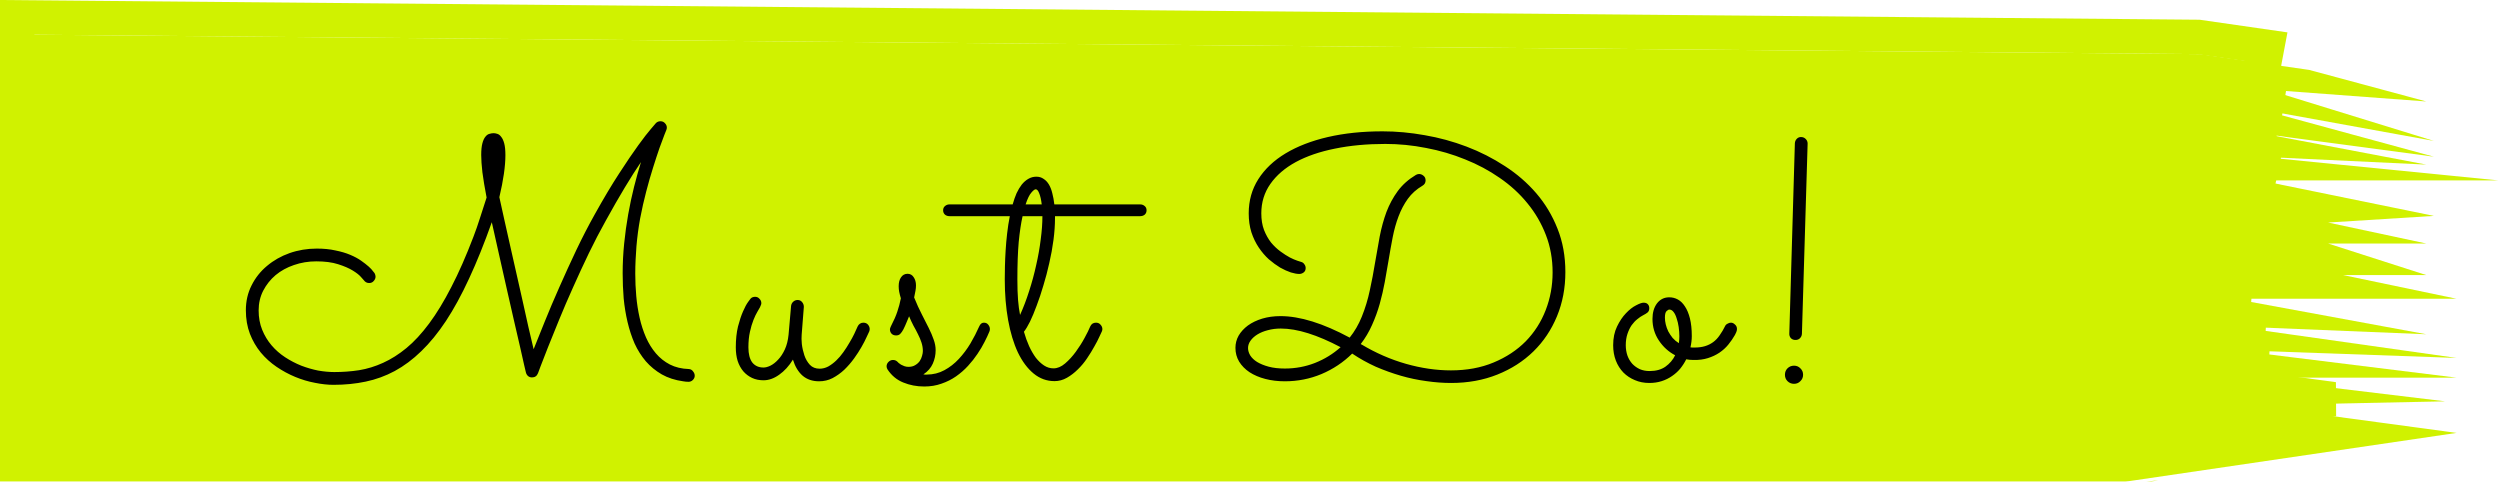 <svg width="218" height="42" viewBox="0 0 218 42" fill="none" xmlns="http://www.w3.org/2000/svg">
<g filter="url(#filter0_i)">
<path d="M0 0L191.803 1.72L201.36 3.096L211.576 5.849L197.735 4.817L212.235 9.289L197.076 6.537L212.235 10.666L197.735 8.726L211.576 11.354L197.076 10.666L217.838 12.73H197.076L212.235 15.826L203.008 16.405L211.576 18.235H203.008L211.576 20.987H204.326L214.213 23.052H194.769L211.576 26.148L194.769 25.46L214.213 28.212L194.769 27.524L214.213 29.933H196.087L213.224 31.997L196.417 32.341L214.213 34.749L176.643 40.282L188.178 38.878L181.587 40.254L176.643 40.282L0 41.286V0Z" fill="#D0F200"/>
</g>
<path d="M196.763 16.605L197.369 16.735H197.076V19.487H194.769V21.552L194.497 24.527L194.774 24.578L194.559 26.945L194.747 26.972L194.585 29.013L196.041 29.193L195.908 31.422L196.35 31.475L196.216 33.828L203.492 34.812L176.529 38.783L1.5 39.778V1.514L191.689 3.219L197.702 4.085L197.512 5.092L197.344 5.061L196.682 7.984L197.766 8.28L197.619 9.19L197.147 9.167L196.927 12.158L196.981 12.164L196.776 14.2L197.255 14.298L196.763 16.605Z" stroke="#D0F200" stroke-width="3"/>
<path d="M55.893 14.133C55.473 14.748 55.004 15.485 54.486 16.345C53.969 17.204 53.417 18.166 52.831 19.23C52.333 20.119 51.84 21.066 51.352 22.072C50.873 23.068 50.414 24.06 49.975 25.046C49.535 26.023 49.13 26.965 48.759 27.873C48.388 28.771 48.065 29.567 47.792 30.261C47.519 30.944 47.304 31.496 47.148 31.916C46.991 32.326 46.913 32.536 46.913 32.546C46.815 32.79 46.64 32.912 46.386 32.912C46.259 32.912 46.147 32.873 46.049 32.795C45.951 32.707 45.888 32.6 45.858 32.473C45.858 32.463 45.81 32.258 45.712 31.857C45.624 31.447 45.502 30.905 45.346 30.231C45.19 29.548 45.009 28.767 44.804 27.888C44.608 26.999 44.398 26.076 44.174 25.119C43.959 24.152 43.739 23.176 43.515 22.189C43.29 21.203 43.08 20.266 42.885 19.377C42.23 21.223 41.571 22.858 40.907 24.284C40.253 25.7 39.579 26.936 38.886 27.99C38.192 29.035 37.475 29.914 36.732 30.627C36 31.34 35.228 31.916 34.418 32.355C33.617 32.785 32.773 33.093 31.884 33.278C31.005 33.464 30.072 33.557 29.086 33.557C28.578 33.557 28.036 33.498 27.46 33.381C26.884 33.273 26.312 33.102 25.746 32.868C25.18 32.634 24.638 32.341 24.12 31.989C23.602 31.638 23.144 31.223 22.743 30.744C22.343 30.256 22.025 29.709 21.791 29.104C21.557 28.488 21.439 27.805 21.439 27.053C21.439 26.262 21.605 25.539 21.938 24.885C22.27 24.221 22.719 23.654 23.285 23.186C23.852 22.707 24.506 22.336 25.248 22.072C26 21.809 26.791 21.677 27.621 21.677C28.227 21.677 28.769 21.73 29.247 21.838C29.735 21.936 30.165 22.062 30.536 22.219C30.907 22.375 31.225 22.546 31.488 22.731C31.752 22.917 31.972 23.088 32.148 23.244C32.323 23.4 32.45 23.537 32.528 23.654C32.606 23.762 32.65 23.815 32.66 23.815C32.719 23.923 32.748 24.025 32.748 24.123C32.748 24.26 32.694 24.387 32.587 24.504C32.489 24.621 32.357 24.68 32.191 24.68C31.996 24.68 31.84 24.597 31.723 24.431C31.713 24.421 31.635 24.333 31.488 24.167C31.342 23.991 31.102 23.801 30.77 23.596C30.439 23.391 30.009 23.205 29.481 23.039C28.964 22.873 28.329 22.79 27.577 22.79C26.894 22.79 26.244 22.898 25.629 23.112C25.023 23.317 24.491 23.61 24.032 23.991C23.583 24.372 23.222 24.826 22.948 25.354C22.685 25.871 22.553 26.442 22.553 27.067C22.553 27.683 22.655 28.244 22.86 28.752C23.065 29.26 23.339 29.714 23.681 30.114C24.023 30.515 24.418 30.861 24.867 31.154C25.316 31.447 25.785 31.691 26.273 31.887C26.762 32.072 27.25 32.214 27.738 32.312C28.236 32.399 28.705 32.443 29.145 32.443C29.887 32.443 30.609 32.39 31.312 32.282C32.025 32.165 32.724 31.95 33.407 31.638C34.101 31.325 34.779 30.895 35.443 30.349C36.107 29.802 36.767 29.089 37.421 28.21C38.075 27.331 38.72 26.271 39.355 25.031C39.999 23.791 40.644 22.326 41.288 20.637C41.483 20.129 41.674 19.582 41.859 18.996C42.045 18.41 42.235 17.819 42.431 17.224C42.265 16.364 42.143 15.632 42.065 15.026C41.996 14.421 41.962 13.918 41.962 13.518C41.962 13.088 41.996 12.746 42.065 12.492C42.133 12.238 42.221 12.048 42.328 11.921C42.435 11.784 42.553 11.701 42.68 11.672C42.807 11.633 42.929 11.613 43.046 11.613C43.144 11.613 43.251 11.633 43.368 11.672C43.495 11.711 43.607 11.799 43.705 11.935C43.812 12.062 43.9 12.253 43.969 12.507C44.037 12.761 44.071 13.102 44.071 13.532C44.071 14.001 44.027 14.543 43.94 15.158C43.852 15.773 43.72 16.452 43.544 17.194C43.671 17.79 43.817 18.454 43.983 19.186C44.149 19.919 44.32 20.681 44.496 21.472C44.672 22.253 44.852 23.054 45.038 23.874C45.224 24.694 45.404 25.495 45.58 26.276C45.756 27.058 45.922 27.805 46.078 28.518C46.244 29.23 46.395 29.875 46.532 30.451C46.796 29.787 47.118 28.986 47.499 28.049C47.88 27.102 48.305 26.101 48.773 25.046C49.242 23.981 49.735 22.902 50.253 21.809C50.78 20.705 51.317 19.665 51.864 18.689C52.636 17.302 53.344 16.115 53.988 15.129C54.633 14.133 55.19 13.312 55.658 12.668C56.127 12.023 56.493 11.55 56.757 11.247C57.03 10.935 57.177 10.764 57.196 10.734C57.304 10.627 57.435 10.573 57.592 10.573C57.758 10.573 57.89 10.632 57.987 10.749C58.095 10.856 58.148 10.983 58.148 11.13C58.148 11.198 58.134 11.267 58.105 11.335C58.105 11.345 58.046 11.491 57.929 11.774C57.821 12.048 57.68 12.429 57.504 12.917C57.338 13.396 57.152 13.962 56.947 14.616C56.742 15.261 56.542 15.959 56.347 16.711C56.151 17.453 55.976 18.234 55.819 19.055C55.673 19.865 55.565 20.676 55.497 21.486C55.468 21.857 55.443 22.248 55.424 22.658C55.404 23.059 55.395 23.464 55.395 23.874C55.395 24.519 55.424 25.168 55.482 25.822C55.541 26.477 55.639 27.106 55.775 27.712C55.912 28.317 56.098 28.889 56.332 29.426C56.566 29.953 56.855 30.417 57.196 30.817C57.538 31.218 57.943 31.54 58.412 31.784C58.891 32.028 59.442 32.16 60.067 32.18C60.224 32.19 60.346 32.258 60.434 32.385C60.531 32.502 60.58 32.629 60.58 32.766C60.58 32.902 60.526 33.024 60.419 33.132C60.312 33.239 60.185 33.293 60.038 33.293C59.882 33.293 59.726 33.278 59.569 33.249C58.866 33.151 58.246 32.951 57.709 32.648C57.172 32.336 56.708 31.955 56.317 31.506C55.927 31.047 55.6 30.529 55.336 29.953C55.082 29.367 54.877 28.742 54.721 28.078C54.565 27.414 54.452 26.726 54.384 26.013C54.325 25.29 54.296 24.562 54.296 23.83C54.296 22.961 54.34 22.092 54.428 21.223C54.516 20.354 54.633 19.509 54.779 18.689C54.926 17.858 55.097 17.058 55.292 16.286C55.487 15.515 55.688 14.797 55.893 14.133ZM69.143 31.359C68.801 31.916 68.401 32.355 67.942 32.678C67.493 33 67.038 33.161 66.579 33.161C66.208 33.161 65.876 33.093 65.583 32.956C65.29 32.819 65.037 32.629 64.822 32.385C64.607 32.131 64.441 31.828 64.324 31.477C64.216 31.125 64.162 30.73 64.162 30.29C64.162 29.606 64.226 29.001 64.353 28.474C64.49 27.946 64.636 27.507 64.792 27.155C64.949 26.794 65.095 26.52 65.232 26.335C65.369 26.149 65.437 26.057 65.437 26.057C65.486 25.998 65.544 25.954 65.613 25.925C65.691 25.895 65.769 25.881 65.847 25.881C66.003 25.881 66.13 25.939 66.228 26.057C66.335 26.164 66.389 26.291 66.389 26.438C66.389 26.496 66.374 26.555 66.345 26.613C66.326 26.672 66.301 26.73 66.272 26.789C66.223 26.877 66.145 27.014 66.037 27.199C65.93 27.375 65.818 27.609 65.701 27.902C65.583 28.195 65.481 28.542 65.393 28.942C65.305 29.333 65.261 29.782 65.261 30.29C65.261 30.866 65.373 31.306 65.598 31.608C65.832 31.901 66.16 32.048 66.579 32.048C66.755 32.048 66.956 31.994 67.18 31.887C67.415 31.77 67.639 31.594 67.854 31.359C68.079 31.125 68.274 30.827 68.44 30.466C68.606 30.105 68.713 29.68 68.762 29.191L68.982 26.672C69.001 26.525 69.065 26.403 69.172 26.306C69.28 26.208 69.407 26.159 69.553 26.159C69.719 26.159 69.851 26.223 69.949 26.35C70.046 26.467 70.095 26.604 70.095 26.76L69.905 29.191C69.885 29.396 69.89 29.665 69.919 29.997C69.958 30.329 70.032 30.656 70.139 30.979C70.246 31.301 70.408 31.579 70.623 31.814C70.837 32.038 71.121 32.15 71.472 32.15C71.726 32.15 71.975 32.087 72.219 31.96C72.463 31.823 72.698 31.648 72.922 31.433C73.147 31.218 73.352 30.979 73.537 30.715C73.733 30.441 73.909 30.168 74.065 29.895C74.231 29.621 74.373 29.362 74.49 29.118C74.607 28.864 74.704 28.649 74.783 28.474C74.831 28.366 74.9 28.283 74.988 28.225C75.076 28.166 75.173 28.137 75.281 28.137C75.456 28.137 75.593 28.195 75.691 28.312C75.788 28.43 75.837 28.557 75.837 28.693C75.837 28.771 75.823 28.845 75.793 28.913C75.754 28.991 75.676 29.157 75.559 29.411C75.452 29.655 75.305 29.939 75.12 30.261C74.944 30.573 74.729 30.905 74.475 31.257C74.221 31.608 73.938 31.936 73.625 32.238C73.313 32.531 72.971 32.775 72.6 32.971C72.239 33.156 71.848 33.249 71.428 33.249C70.852 33.249 70.373 33.088 69.993 32.766C69.612 32.434 69.329 31.965 69.143 31.359ZM79.273 27.58C79.215 27.736 79.141 27.912 79.053 28.107C78.975 28.303 78.883 28.508 78.775 28.723C78.687 28.889 78.594 29.02 78.497 29.118C78.409 29.206 78.292 29.25 78.145 29.25C77.979 29.25 77.847 29.201 77.75 29.104C77.652 28.996 77.603 28.874 77.603 28.737C77.603 28.689 77.608 28.649 77.618 28.62C77.628 28.581 77.652 28.523 77.691 28.444C77.945 27.956 78.131 27.531 78.248 27.17C78.375 26.799 78.477 26.413 78.555 26.013C78.487 25.788 78.438 25.598 78.409 25.441C78.38 25.285 78.365 25.124 78.365 24.958C78.365 24.636 78.433 24.377 78.57 24.182C78.707 23.977 78.897 23.874 79.141 23.874C79.366 23.874 79.542 23.972 79.669 24.167C79.805 24.362 79.874 24.602 79.874 24.885C79.874 25.041 79.859 25.197 79.83 25.354C79.801 25.51 79.761 25.705 79.713 25.939C79.937 26.496 80.162 26.989 80.386 27.419C80.611 27.849 80.811 28.244 80.987 28.605C81.163 28.957 81.305 29.289 81.412 29.602C81.529 29.914 81.588 30.227 81.588 30.539C81.588 30.949 81.505 31.34 81.339 31.711C81.173 32.082 80.899 32.395 80.518 32.648C80.567 32.658 80.616 32.663 80.665 32.663C80.714 32.663 80.763 32.663 80.811 32.663C81.368 32.663 81.881 32.536 82.349 32.282C82.818 32.028 83.238 31.701 83.609 31.301C83.99 30.891 84.327 30.441 84.62 29.953C84.913 29.455 85.167 28.962 85.382 28.474C85.479 28.249 85.616 28.137 85.792 28.137C85.958 28.137 86.085 28.195 86.173 28.312C86.27 28.43 86.319 28.557 86.319 28.693C86.319 28.771 86.305 28.845 86.275 28.913C86.168 29.177 86.026 29.48 85.85 29.821C85.684 30.153 85.479 30.5 85.235 30.861C85.001 31.213 84.727 31.56 84.415 31.901C84.102 32.243 83.751 32.551 83.36 32.824C82.979 33.088 82.559 33.298 82.1 33.454C81.641 33.62 81.138 33.703 80.592 33.703C79.937 33.703 79.327 33.586 78.76 33.352C78.204 33.127 77.75 32.751 77.398 32.224C77.34 32.136 77.31 32.043 77.31 31.945C77.31 31.799 77.364 31.672 77.472 31.564C77.589 31.447 77.721 31.389 77.867 31.389C78.023 31.389 78.155 31.442 78.263 31.55C78.272 31.569 78.306 31.604 78.365 31.652C78.424 31.691 78.492 31.74 78.57 31.799C78.658 31.848 78.756 31.892 78.863 31.931C78.98 31.97 79.097 31.989 79.215 31.989C79.449 31.989 79.644 31.94 79.801 31.843C79.967 31.745 80.098 31.628 80.196 31.491C80.294 31.345 80.362 31.193 80.401 31.037C80.45 30.871 80.474 30.73 80.474 30.612C80.474 30.368 80.435 30.124 80.357 29.88C80.279 29.636 80.177 29.392 80.05 29.148C79.932 28.903 79.801 28.654 79.654 28.4C79.517 28.137 79.39 27.863 79.273 27.58ZM99.98 18.337C99.98 18.493 99.926 18.62 99.819 18.718C99.711 18.806 99.579 18.85 99.423 18.85H91.996V19.011C91.996 19.606 91.952 20.241 91.865 20.915C91.777 21.589 91.654 22.263 91.498 22.936C91.352 23.601 91.181 24.25 90.986 24.885C90.8 25.52 90.605 26.105 90.4 26.643C90.204 27.18 90.009 27.648 89.814 28.049C89.618 28.439 89.443 28.732 89.286 28.928C89.413 29.377 89.565 29.797 89.74 30.188C89.916 30.568 90.112 30.905 90.326 31.198C90.551 31.481 90.79 31.706 91.044 31.872C91.298 32.038 91.572 32.121 91.865 32.121C92.206 32.121 92.543 31.98 92.875 31.696C93.217 31.403 93.529 31.061 93.813 30.671C94.106 30.27 94.36 29.87 94.574 29.47C94.799 29.06 94.96 28.732 95.058 28.488C95.156 28.254 95.326 28.137 95.57 28.137C95.737 28.137 95.868 28.195 95.966 28.312C96.073 28.43 96.127 28.557 96.127 28.693C96.127 28.762 96.112 28.83 96.083 28.898C96.054 28.967 95.981 29.123 95.864 29.367C95.756 29.611 95.61 29.895 95.424 30.217C95.248 30.539 95.038 30.881 94.794 31.242C94.56 31.594 94.291 31.916 93.989 32.209C93.695 32.502 93.378 32.746 93.036 32.941C92.695 33.137 92.333 33.234 91.952 33.234C91.278 33.234 90.673 33.015 90.136 32.575C89.599 32.136 89.14 31.52 88.759 30.73C88.388 29.939 88.105 29.001 87.909 27.917C87.714 26.833 87.616 25.646 87.616 24.357C87.616 24.035 87.621 23.659 87.631 23.23C87.641 22.79 87.66 22.331 87.69 21.852C87.719 21.364 87.763 20.866 87.822 20.358C87.88 19.841 87.958 19.338 88.056 18.85H82.797C82.641 18.85 82.509 18.806 82.402 18.718C82.294 18.62 82.24 18.493 82.24 18.337C82.24 18.181 82.294 18.059 82.402 17.971C82.509 17.873 82.641 17.824 82.797 17.824H88.305C88.403 17.473 88.515 17.15 88.642 16.857C88.778 16.564 88.93 16.311 89.096 16.096C89.272 15.881 89.462 15.715 89.667 15.598C89.882 15.471 90.116 15.407 90.37 15.407C90.615 15.407 90.824 15.471 91 15.598C91.186 15.715 91.342 15.881 91.469 16.096C91.596 16.311 91.694 16.564 91.762 16.857C91.84 17.15 91.899 17.473 91.938 17.824H99.423C99.579 17.824 99.711 17.873 99.819 17.971C99.926 18.059 99.98 18.181 99.98 18.337ZM88.949 27.463C89.242 26.818 89.506 26.125 89.74 25.383C89.985 24.631 90.19 23.874 90.356 23.112C90.531 22.351 90.663 21.604 90.751 20.871C90.849 20.139 90.898 19.465 90.898 18.85H89.169C89.032 19.455 88.92 20.207 88.832 21.105C88.754 21.994 88.715 23.078 88.715 24.357C88.715 25.07 88.735 25.671 88.774 26.159C88.813 26.638 88.871 27.072 88.949 27.463ZM90.312 16.506C90.224 16.506 90.097 16.604 89.931 16.799C89.765 16.984 89.599 17.326 89.433 17.824H90.839C90.79 17.414 90.717 17.092 90.619 16.857C90.531 16.623 90.429 16.506 90.312 16.506ZM89.184 28.518V28.532V28.518ZM120.562 11.452C121.764 11.452 122.989 11.565 124.239 11.789C125.489 12.004 126.705 12.336 127.887 12.785C129.068 13.234 130.182 13.801 131.227 14.484C132.271 15.158 133.185 15.949 133.966 16.857C134.747 17.766 135.362 18.791 135.812 19.934C136.271 21.076 136.5 22.341 136.5 23.727C136.5 25.114 136.256 26.398 135.768 27.58C135.279 28.762 134.596 29.782 133.717 30.642C132.838 31.501 131.788 32.175 130.567 32.663C129.347 33.151 128.004 33.395 126.539 33.395C125.846 33.395 125.128 33.342 124.386 33.234C123.644 33.137 122.901 32.98 122.159 32.766C121.417 32.551 120.685 32.287 119.962 31.975C119.249 31.652 118.565 31.271 117.911 30.832C117.14 31.594 116.246 32.19 115.23 32.619C114.225 33.039 113.16 33.249 112.037 33.249C111.432 33.249 110.865 33.181 110.338 33.044C109.811 32.907 109.352 32.712 108.961 32.458C108.58 32.204 108.277 31.896 108.053 31.535C107.838 31.174 107.73 30.773 107.73 30.334C107.73 29.953 107.823 29.597 108.009 29.265C108.204 28.933 108.473 28.64 108.814 28.386C109.166 28.132 109.581 27.932 110.06 27.785C110.548 27.639 111.08 27.565 111.656 27.565C113.355 27.565 115.367 28.19 117.691 29.44C118.121 28.903 118.473 28.298 118.746 27.624C119.049 26.872 119.283 26.101 119.449 25.31C119.625 24.509 119.776 23.713 119.903 22.922C120.04 22.131 120.177 21.359 120.313 20.607C120.46 19.855 120.655 19.148 120.899 18.483C121.153 17.819 121.48 17.214 121.881 16.667C122.291 16.11 122.823 15.637 123.478 15.246C123.575 15.197 123.663 15.173 123.741 15.173C123.878 15.173 124.005 15.222 124.122 15.319C124.249 15.417 124.312 15.554 124.312 15.729C124.312 15.935 124.22 16.091 124.034 16.198C123.517 16.501 123.092 16.882 122.76 17.341C122.438 17.79 122.169 18.298 121.954 18.864C121.739 19.431 121.568 20.041 121.441 20.695C121.314 21.35 121.192 22.033 121.075 22.746C120.978 23.332 120.87 23.947 120.753 24.592C120.636 25.227 120.489 25.861 120.313 26.496C120.138 27.121 119.913 27.736 119.64 28.342C119.376 28.938 119.049 29.489 118.658 29.997C118.678 30.007 118.688 30.017 118.688 30.026C118.697 30.026 118.712 30.031 118.731 30.041C119.972 30.783 121.261 31.345 122.599 31.726C123.937 32.106 125.245 32.297 126.524 32.297C127.911 32.297 129.151 32.067 130.245 31.608C131.349 31.149 132.281 30.534 133.043 29.763C133.805 28.981 134.386 28.073 134.786 27.038C135.187 26.003 135.387 24.909 135.387 23.757C135.387 22.585 135.191 21.496 134.801 20.49C134.41 19.475 133.873 18.552 133.189 17.722C132.516 16.892 131.71 16.154 130.772 15.51C129.845 14.865 128.839 14.328 127.755 13.898C126.681 13.459 125.548 13.127 124.356 12.902C123.175 12.668 121.988 12.551 120.797 12.551C119.195 12.551 117.73 12.688 116.402 12.961C115.084 13.225 113.946 13.615 112.989 14.133C112.042 14.65 111.305 15.285 110.777 16.037C110.25 16.789 109.986 17.644 109.986 18.601C109.986 19.148 110.064 19.631 110.221 20.051C110.387 20.471 110.592 20.837 110.836 21.149C111.09 21.452 111.363 21.711 111.656 21.926C111.949 22.141 112.223 22.316 112.477 22.453C112.73 22.58 112.945 22.673 113.121 22.731C113.307 22.79 113.414 22.824 113.443 22.834C113.57 22.863 113.668 22.932 113.736 23.039C113.814 23.137 113.854 23.249 113.854 23.376C113.854 23.542 113.795 23.669 113.678 23.757C113.561 23.845 113.434 23.889 113.297 23.889C113.102 23.889 112.857 23.845 112.564 23.757C112.271 23.659 111.959 23.518 111.627 23.332C111.305 23.137 110.978 22.898 110.646 22.614C110.323 22.321 110.03 21.98 109.767 21.589C109.503 21.198 109.288 20.754 109.122 20.256C108.966 19.758 108.888 19.206 108.888 18.601C108.888 17.497 109.166 16.506 109.723 15.627C110.289 14.738 111.085 13.986 112.11 13.371C113.136 12.756 114.361 12.282 115.787 11.95C117.223 11.618 118.814 11.452 120.562 11.452ZM116.9 30.275C115.885 29.738 114.942 29.333 114.073 29.06C113.204 28.786 112.408 28.649 111.686 28.649C111.275 28.649 110.895 28.698 110.543 28.796C110.201 28.884 109.903 29.006 109.649 29.162C109.396 29.318 109.195 29.499 109.049 29.704C108.902 29.909 108.829 30.124 108.829 30.349C108.829 30.564 108.893 30.778 109.02 30.993C109.156 31.208 109.356 31.398 109.62 31.564C109.894 31.73 110.23 31.867 110.631 31.975C111.031 32.082 111.5 32.136 112.037 32.136C112.955 32.136 113.829 31.975 114.659 31.652C115.499 31.32 116.246 30.861 116.9 30.275ZM147.685 31.389C147.441 31.389 147.226 31.369 147.04 31.33C146.894 31.623 146.718 31.896 146.513 32.15C146.308 32.395 146.069 32.609 145.795 32.795C145.532 32.98 145.234 33.127 144.902 33.234C144.57 33.342 144.208 33.395 143.818 33.395C143.359 33.395 142.939 33.312 142.558 33.147C142.177 32.99 141.845 32.77 141.562 32.487C141.279 32.194 141.059 31.848 140.903 31.447C140.746 31.037 140.668 30.588 140.668 30.1C140.668 29.475 140.781 28.933 141.005 28.474C141.23 28.005 141.489 27.619 141.782 27.316C142.075 27.004 142.368 26.774 142.661 26.628C142.954 26.472 143.173 26.394 143.32 26.394C143.486 26.394 143.608 26.438 143.686 26.525C143.774 26.613 143.818 26.73 143.818 26.877C143.818 27.043 143.764 27.17 143.657 27.258C143.559 27.336 143.432 27.414 143.276 27.492C143.12 27.57 142.954 27.683 142.778 27.829C142.602 27.966 142.436 28.142 142.28 28.356C142.133 28.571 142.011 28.825 141.913 29.118C141.816 29.411 141.767 29.738 141.767 30.1C141.767 30.422 141.816 30.725 141.913 31.008C142.011 31.281 142.153 31.52 142.338 31.726C142.524 31.921 142.744 32.077 142.997 32.194C143.251 32.302 143.535 32.355 143.847 32.355C144.404 32.355 144.863 32.228 145.224 31.975C145.595 31.711 145.878 31.379 146.074 30.979C145.497 30.676 145.024 30.246 144.653 29.689C144.282 29.133 144.096 28.508 144.096 27.814C144.096 27.258 144.228 26.804 144.492 26.452C144.765 26.101 145.121 25.925 145.561 25.925C145.825 25.925 146.074 25.988 146.308 26.115C146.542 26.242 146.747 26.442 146.923 26.716C147.109 26.989 147.255 27.341 147.363 27.77C147.47 28.2 147.524 28.713 147.524 29.309C147.524 29.621 147.485 29.948 147.407 30.29C147.465 30.3 147.524 30.305 147.582 30.305C147.641 30.305 147.704 30.305 147.773 30.305C148.105 30.305 148.403 30.266 148.666 30.188C148.93 30.109 149.169 29.992 149.384 29.836C149.599 29.68 149.789 29.48 149.955 29.235C150.131 28.991 150.297 28.708 150.454 28.386C150.483 28.327 150.546 28.273 150.644 28.225C150.742 28.166 150.839 28.137 150.937 28.137C151.064 28.137 151.181 28.19 151.288 28.298C151.406 28.395 151.464 28.527 151.464 28.693C151.464 28.771 151.445 28.859 151.406 28.957C151.367 29.045 151.328 29.128 151.288 29.206C151.122 29.499 150.927 29.782 150.703 30.056C150.488 30.319 150.229 30.554 149.926 30.759C149.633 30.954 149.301 31.11 148.93 31.227C148.559 31.345 148.144 31.398 147.685 31.389ZM145.18 27.697C145.18 27.883 145.204 28.078 145.253 28.283C145.302 28.488 145.375 28.693 145.473 28.898C145.58 29.094 145.707 29.284 145.854 29.47C146.01 29.645 146.191 29.797 146.396 29.924C146.425 29.719 146.44 29.519 146.44 29.323C146.44 29.06 146.42 28.791 146.381 28.518C146.342 28.244 146.284 27.995 146.205 27.77C146.137 27.536 146.049 27.351 145.942 27.214C145.834 27.067 145.707 26.994 145.561 26.994C145.502 26.994 145.424 27.038 145.327 27.126C145.229 27.214 145.18 27.404 145.18 27.697ZM157.127 29.118C157.117 29.265 157.058 29.392 156.951 29.499C156.853 29.597 156.726 29.645 156.57 29.645H156.555C156.399 29.645 156.267 29.592 156.16 29.484C156.062 29.367 156.018 29.23 156.028 29.074L156.512 12.492C156.521 12.336 156.58 12.204 156.687 12.097C156.795 11.989 156.927 11.94 157.083 11.95C157.239 11.96 157.366 12.019 157.464 12.126C157.571 12.233 157.625 12.365 157.625 12.521L157.127 29.118ZM157.229 32.678C157.229 32.902 157.151 33.088 156.995 33.234C156.848 33.391 156.663 33.469 156.438 33.469C156.214 33.469 156.023 33.391 155.867 33.234C155.721 33.088 155.647 32.902 155.647 32.678C155.647 32.453 155.721 32.268 155.867 32.121C156.023 31.965 156.214 31.887 156.438 31.887C156.663 31.887 156.848 31.965 156.995 32.121C157.151 32.268 157.229 32.453 157.229 32.678Z" fill="black"/>
<defs>
<filter id="filter0_i" x="0" y="0" width="217.838" height="44.286" filterUnits="userSpaceOnUse" color-interpolation-filters="sRGB">
<feFlood flood-opacity="0" result="BackgroundImageFix"/>
<feBlend mode="normal" in="SourceGraphic" in2="BackgroundImageFix" result="shape"/>
<feColorMatrix in="SourceAlpha" type="matrix" values="0 0 0 0 0 0 0 0 0 0 0 0 0 0 0 0 0 0 127 0" result="hardAlpha"/>
<feOffset dy="3"/>
<feGaussianBlur stdDeviation="9.5"/>
<feComposite in2="hardAlpha" operator="arithmetic" k2="-1" k3="1"/>
<feColorMatrix type="matrix" values="0 0 0 0 1 0 0 0 0 0.853 0 0 0 0 0.083 0 0 0 0.65 0"/>
<feBlend mode="normal" in2="shape" result="effect1_innerShadow"/>
</filter>
</defs>
</svg>
